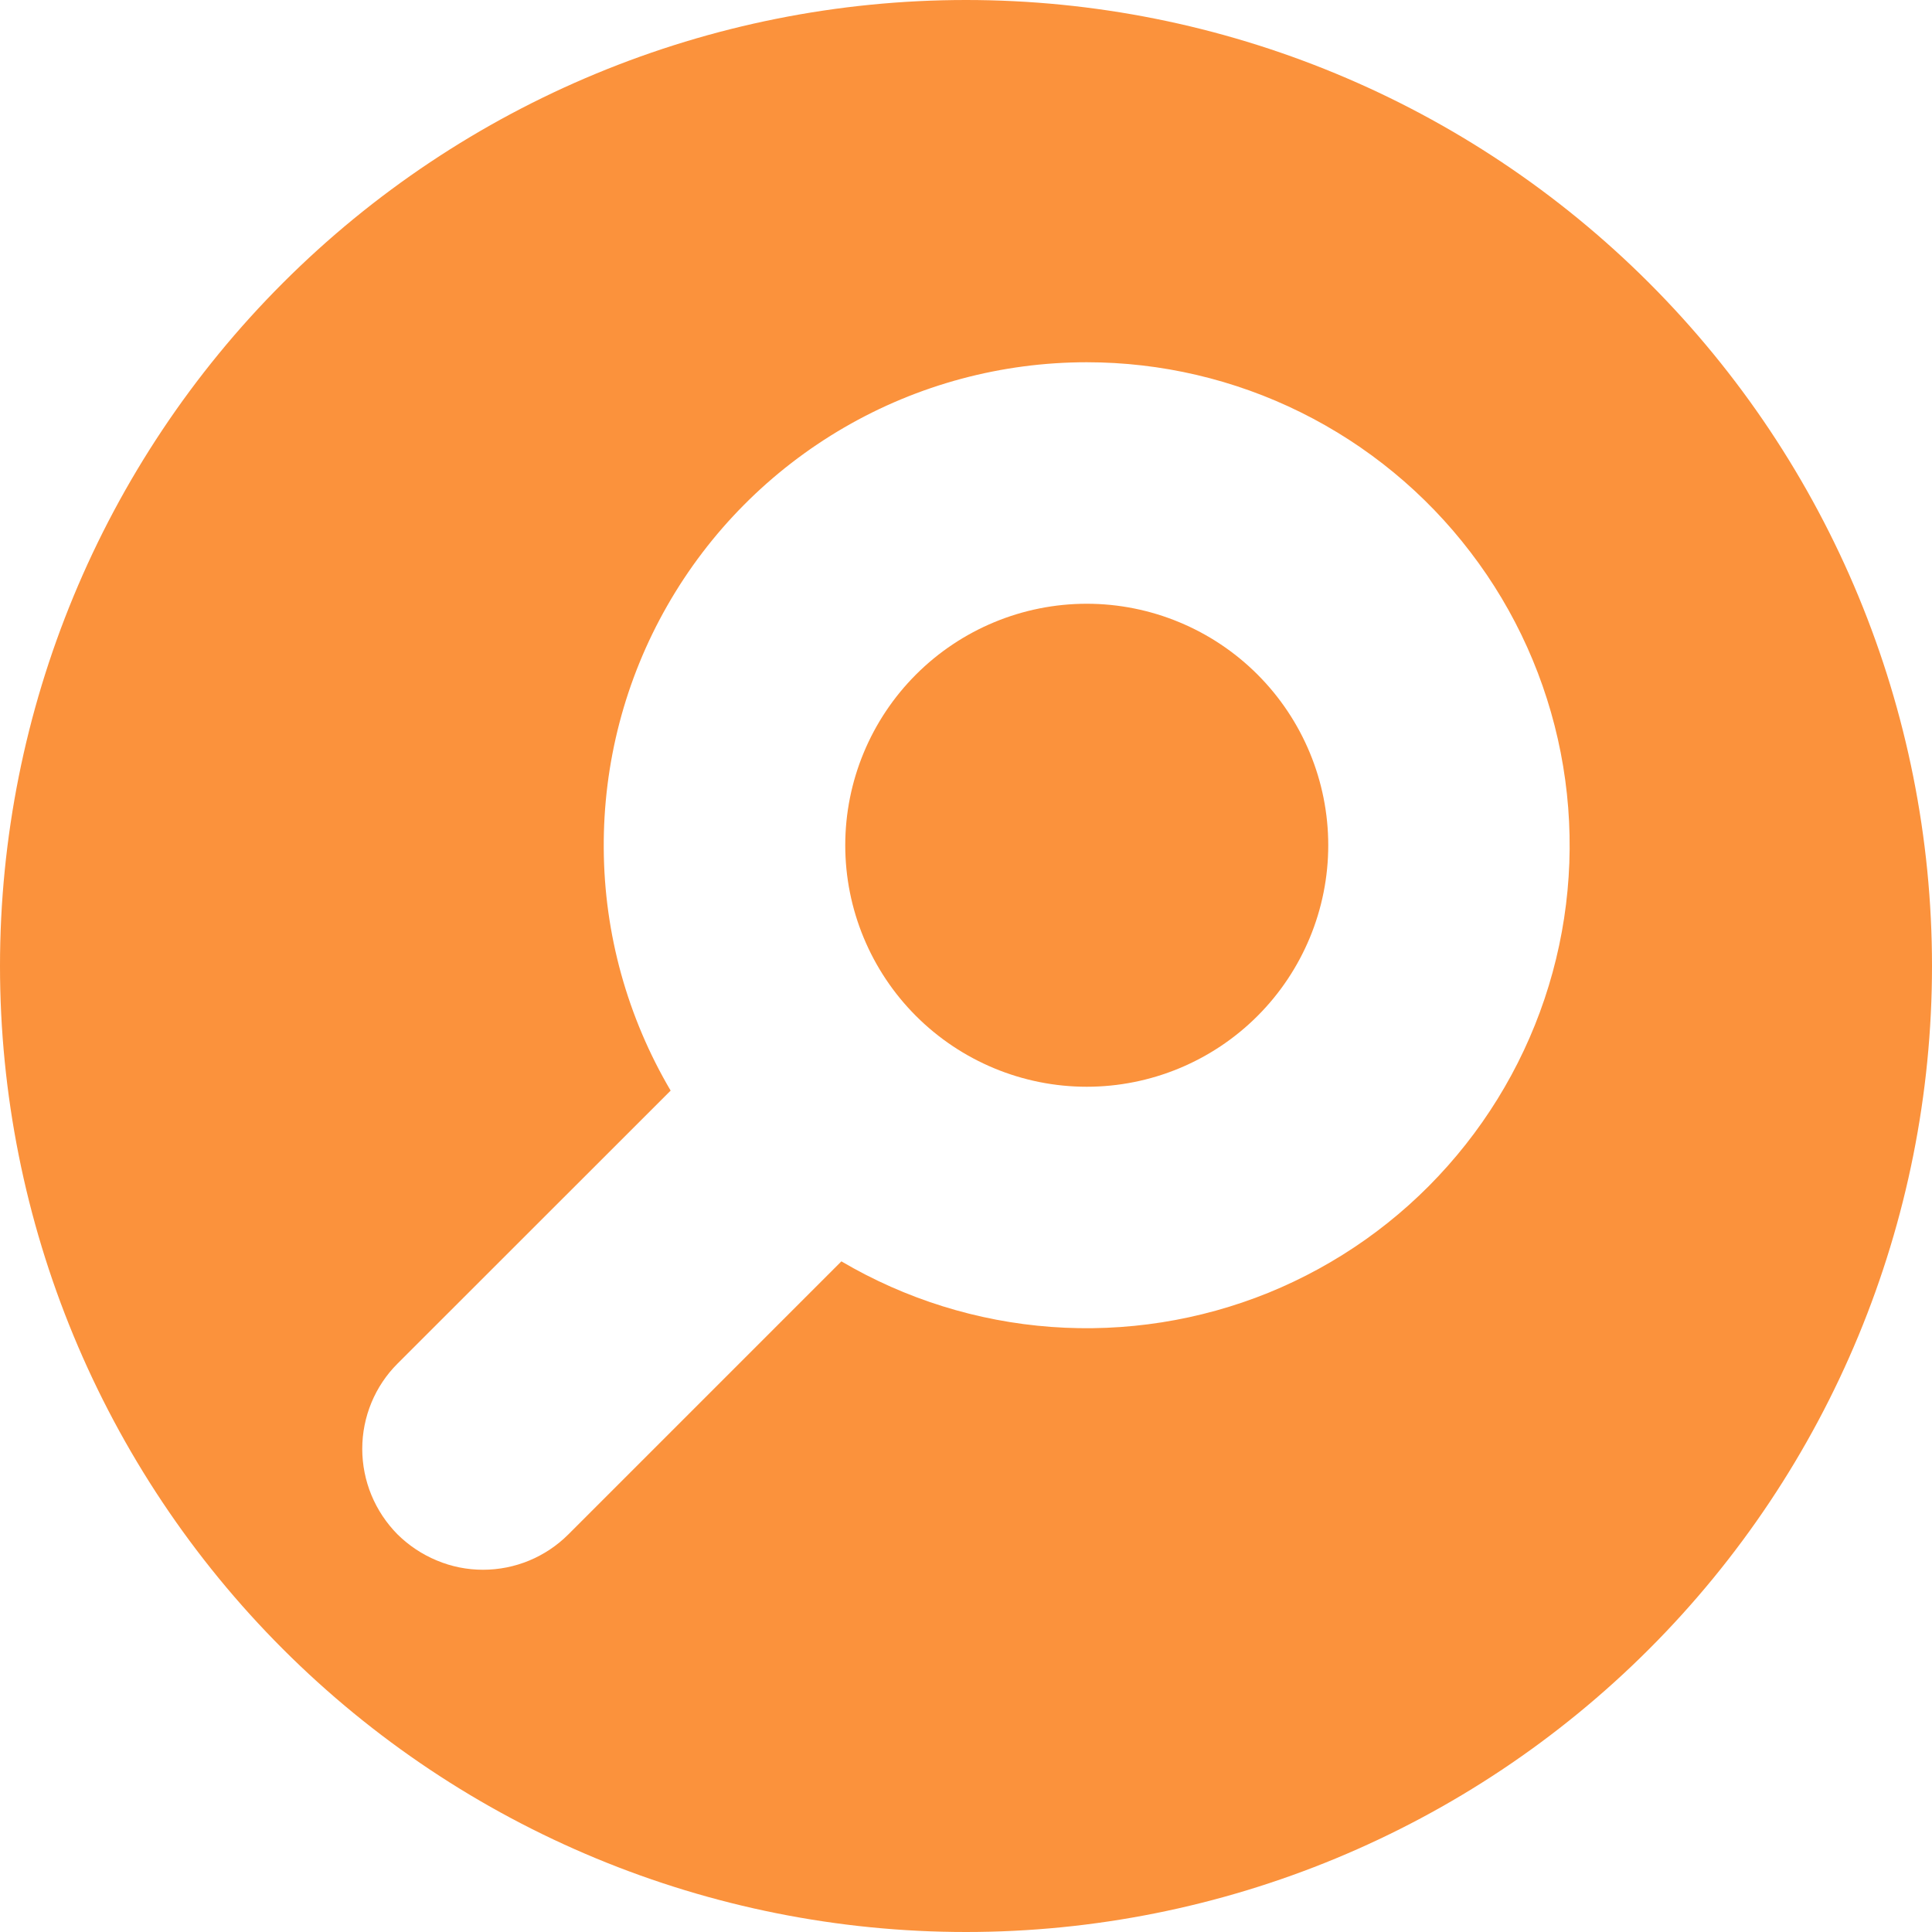 <svg width="16" height="16" viewBox="0 0 16 16" fill="none" xmlns="http://www.w3.org/2000/svg">
<path d="M7 7C7 6.47 7.211 5.961 7.586 5.586C7.961 5.211 8.47 5 9 5C9.53 5 10.039 5.211 10.414 5.586C10.789 5.961 11 6.47 11 7C11 7.53 10.789 8.039 10.414 8.414C10.039 8.789 9.53 9 9 9C8.47 9 7.961 8.789 7.586 8.414C7.211 8.039 7 7.53 7 7Z" fill="#FB923C"/>
<path fill-rule="evenodd" clip-rule="evenodd" d="M8 16C10.122 16 12.157 15.157 13.657 13.657C15.157 12.157 16 10.122 16 8C16 5.878 15.157 3.843 13.657 2.343C12.157 0.843 10.122 0 8 0C5.878 0 3.843 0.843 2.343 2.343C0.843 3.843 0 5.878 0 8C0 10.122 0.843 12.157 2.343 13.657C3.843 15.157 5.878 16 8 16V16ZM9 3C8.295 3 7.602 3.186 6.992 3.54C6.382 3.894 5.876 4.403 5.526 5.016C5.176 5.628 4.995 6.322 5 7.028C5.004 7.733 5.196 8.424 5.554 9.032L3.293 11.292C3.105 11.479 3 11.734 3 11.999C3 12.13 3.026 12.261 3.076 12.382C3.126 12.503 3.2 12.614 3.292 12.707C3.385 12.799 3.496 12.873 3.617 12.923C3.738 12.974 3.868 13 4 13C4.265 13 4.519 12.895 4.707 12.707L6.968 10.446C7.498 10.758 8.093 10.944 8.706 10.989C9.319 11.034 9.935 10.937 10.505 10.706C11.074 10.474 11.583 10.115 11.991 9.654C12.399 9.194 12.696 8.646 12.858 8.053C13.02 7.46 13.043 6.837 12.925 6.233C12.807 5.63 12.552 5.061 12.178 4.573C11.805 4.084 11.324 3.688 10.773 3.415C10.222 3.142 9.615 3 9 3V3Z" fill="#FB923C"/>
</svg>
